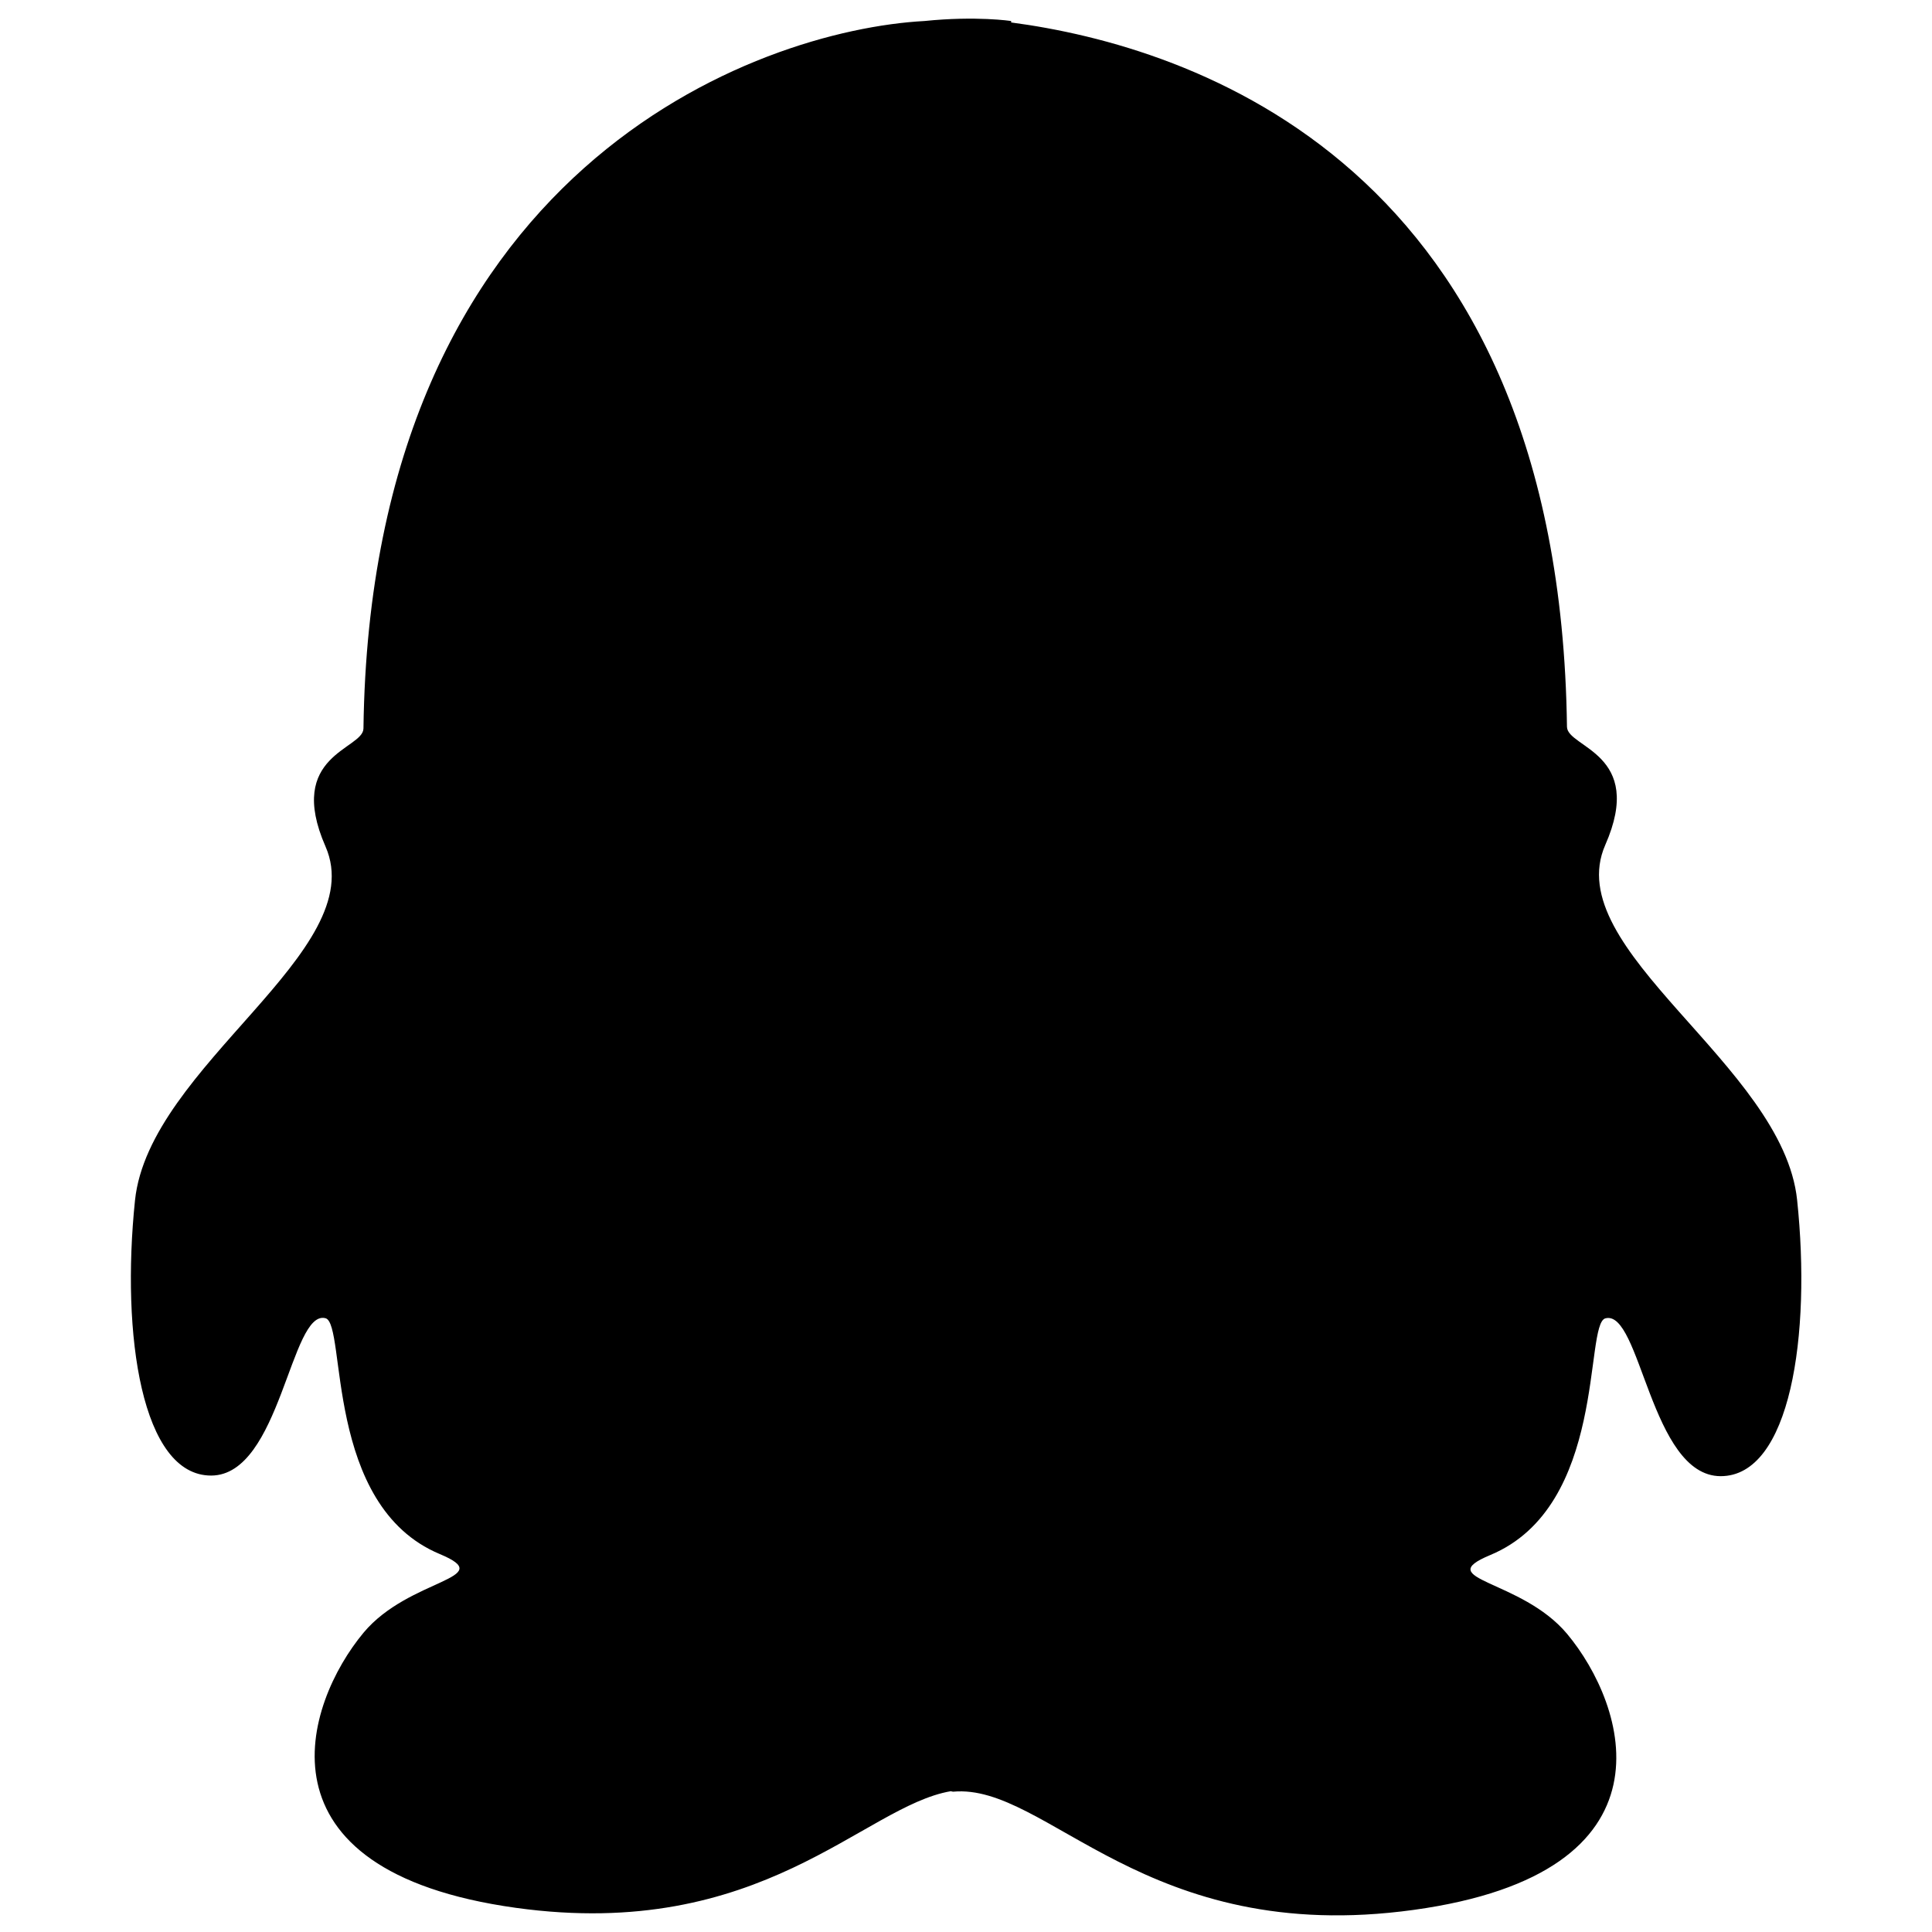 <?xml version="1.0" standalone="no"?><!DOCTYPE svg PUBLIC "-//W3C//DTD SVG 1.1//EN" "http://www.w3.org/Graphics/SVG/1.1/DTD/svg11.dtd"><svg t="1593584685666" class="icon" viewBox="0 0 1024 1024" version="1.1" xmlns="http://www.w3.org/2000/svg" p-id="2229" width="22" height="22" xmlns:xlink="http://www.w3.org/1999/xlink"><defs><style type="text/css"></style></defs><path d="M911.936 782.4c-37.12-0.128-42.368-88.64-61.056-83.648-11.328 3.008 0.96 99.648-60.992 125.44-31.744 13.248 16.32 12.672 40.704 41.792 31.488 37.696 61.12 126.656-81.344 146.304s-194.176-67.264-244.096-62.656c-0.384 0-0.768-0.192-1.216-0.256-46.4 7.936-100.16 79.872-230.464 61.824-141.504-19.648-112.064-108.288-80.768-145.856 24.192-28.992 71.936-28.48 40.384-41.664-61.504-25.664-49.344-121.92-60.544-124.992-18.56-4.928-23.808 83.264-60.608 83.392-36.8 0.064-47.808-74.432-40.384-145.856 7.424-71.36 125.248-132.032 100.992-187.52C151.168 399.936 192.512 397.248 192.64 386.112c3.84-296.896 208.768-370.176 297.344-374.976 27.456-2.816 45.952 0 45.952 0s0 0.256 0 0.768c95.296 12.608 290.688 74.88 294.592 373.312 0.128 11.2 41.728 13.888 20.288 62.656-24.448 55.68 94.208 116.48 101.696 188.16C960.064 707.712 948.928 782.464 911.936 782.4z" p-id="2230"></path></svg>